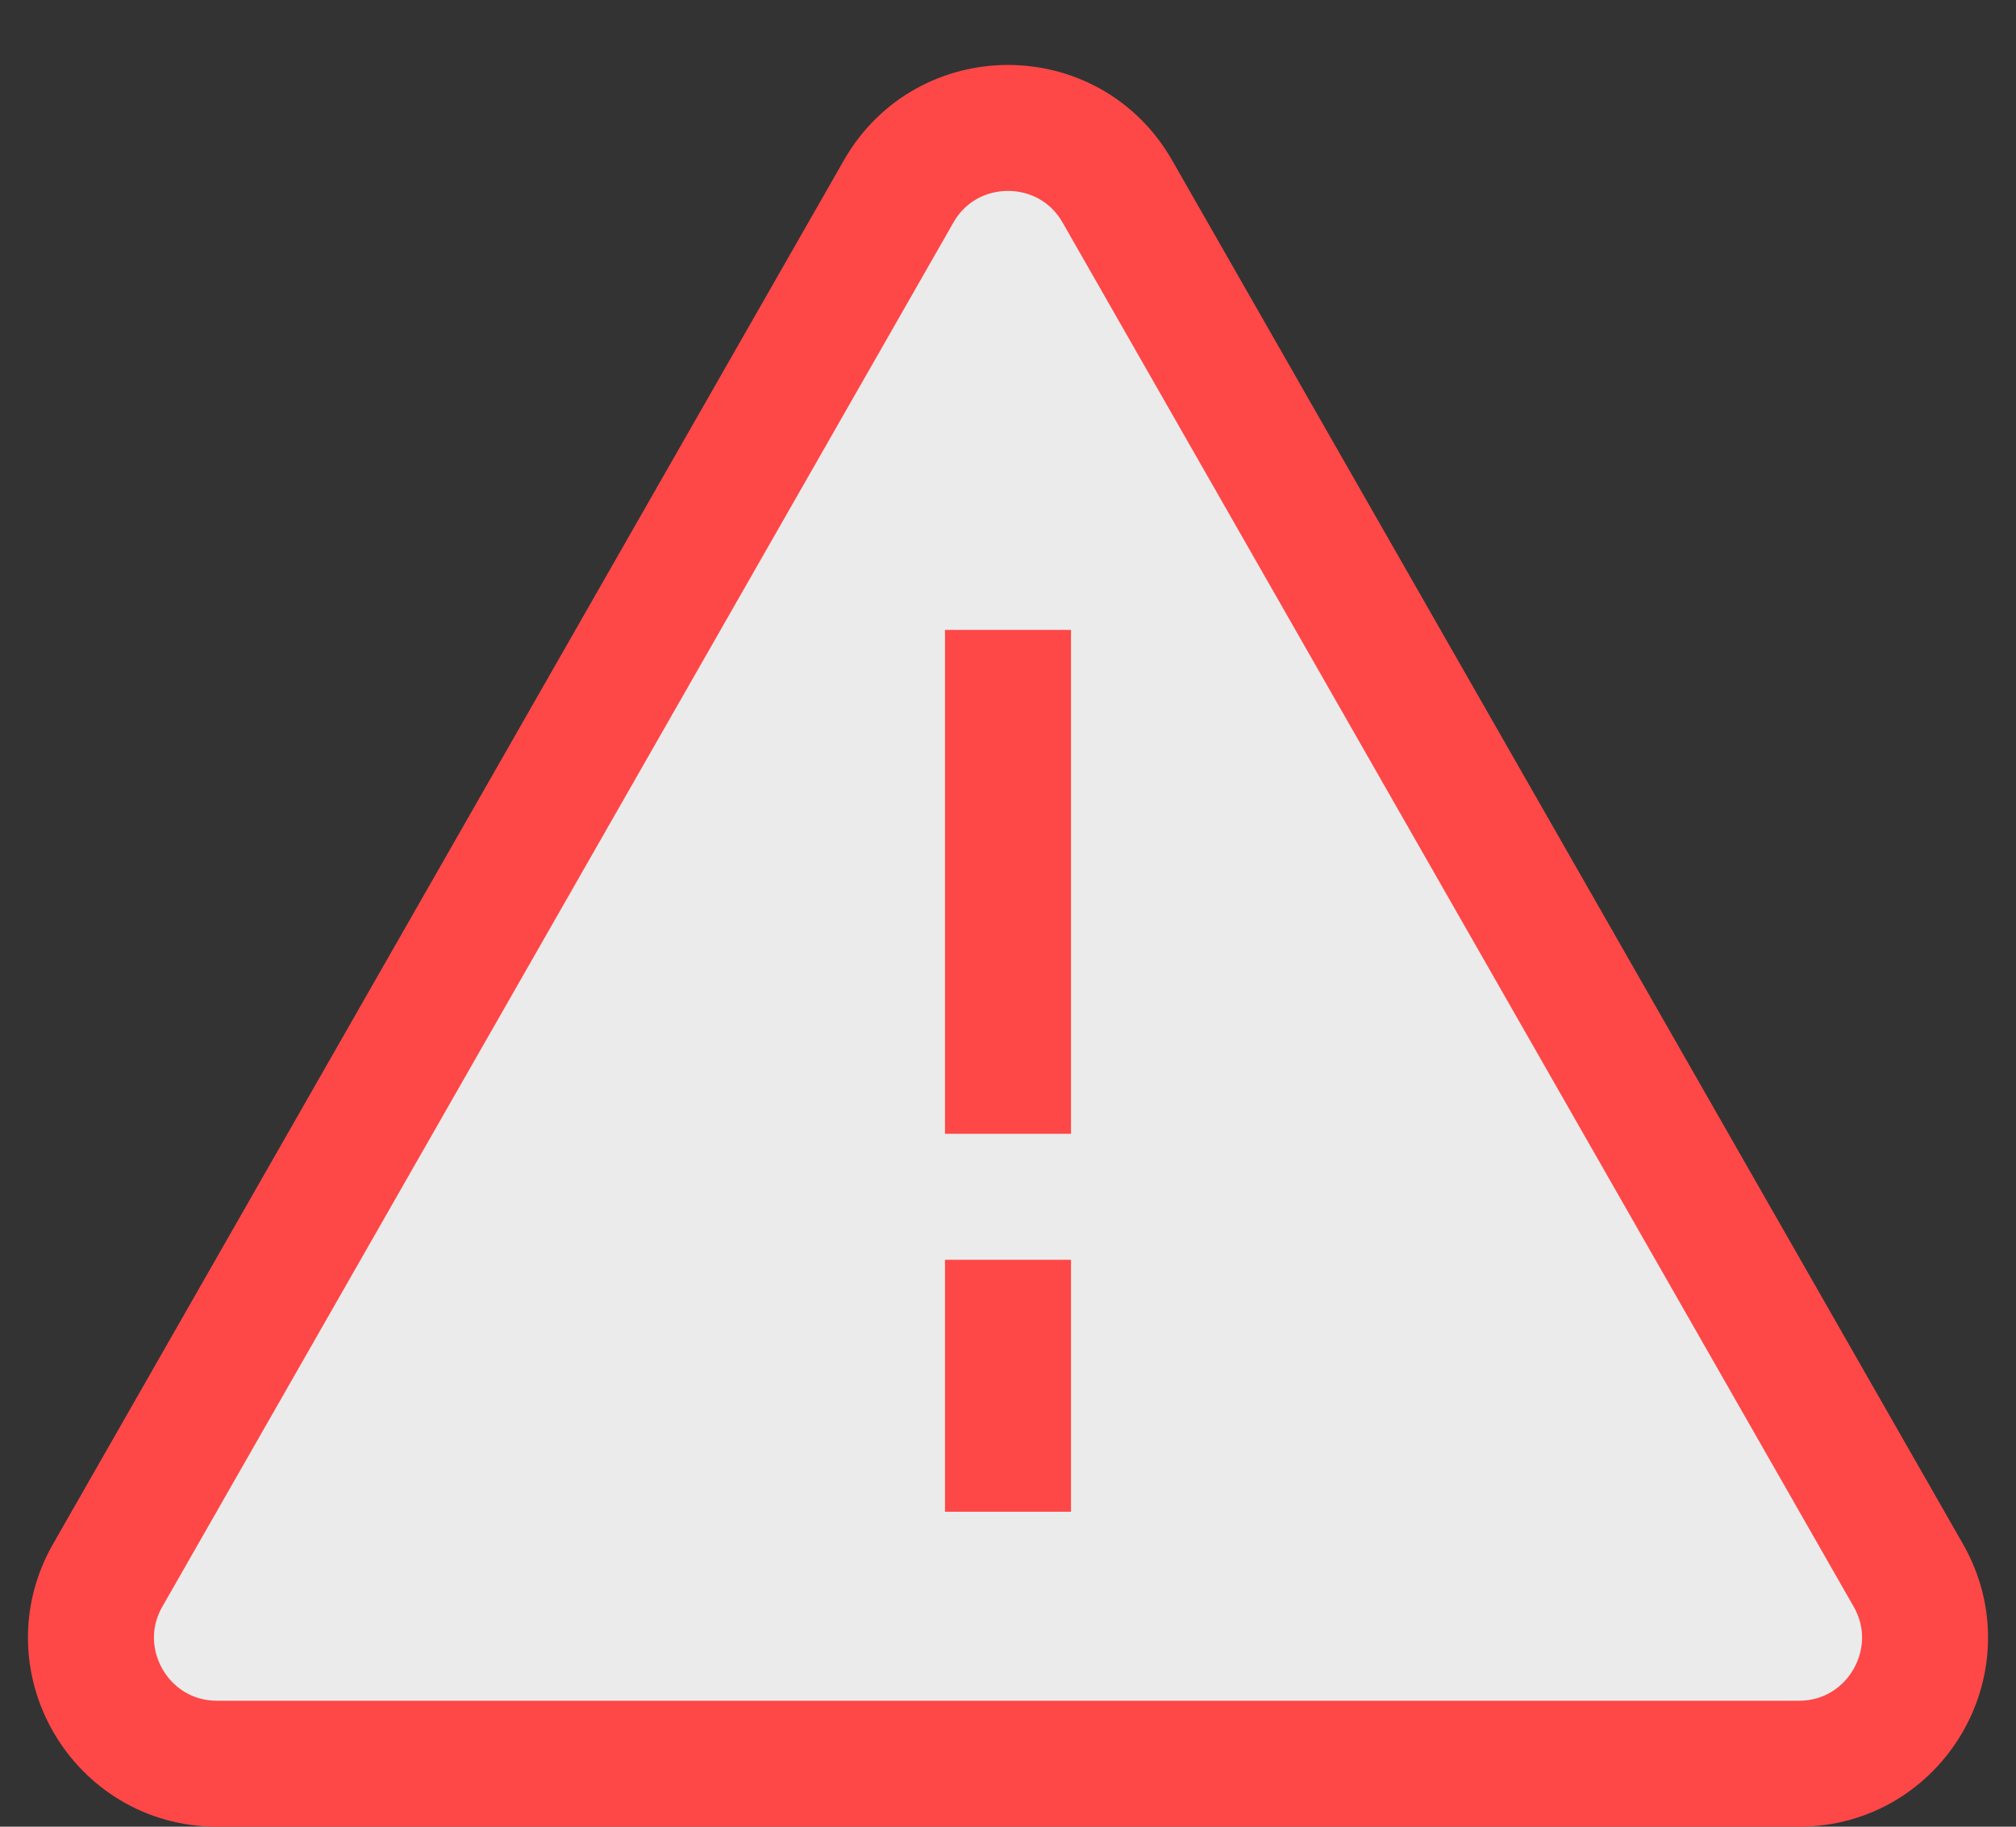<svg width="32" height="29" viewBox="0 0 32 29" fill="none" xmlns="http://www.w3.org/2000/svg">
<rect x="0" y="0" width="32" height="29" fill="#333333" stroke="none"/>
<path d="M14.264 3.039C15.031 1.695 16.969 1.695 17.736 3.039L30.29 25.008C31.052 26.341 30.089 28 28.554 28H3.446C1.911 28 0.948 26.341 1.71 25.008L14.264 3.039Z" fill="white" fill-opacity="0.9" stroke="#FE4747" stroke-width="2"/>
<line x1="16" y1="10" x2="16" y2="18" stroke="#FE4747" stroke-width="2"/>
<line x1="16" y1="20" x2="16" y2="24" stroke="#FE4747" stroke-width="2"/>
</svg>
